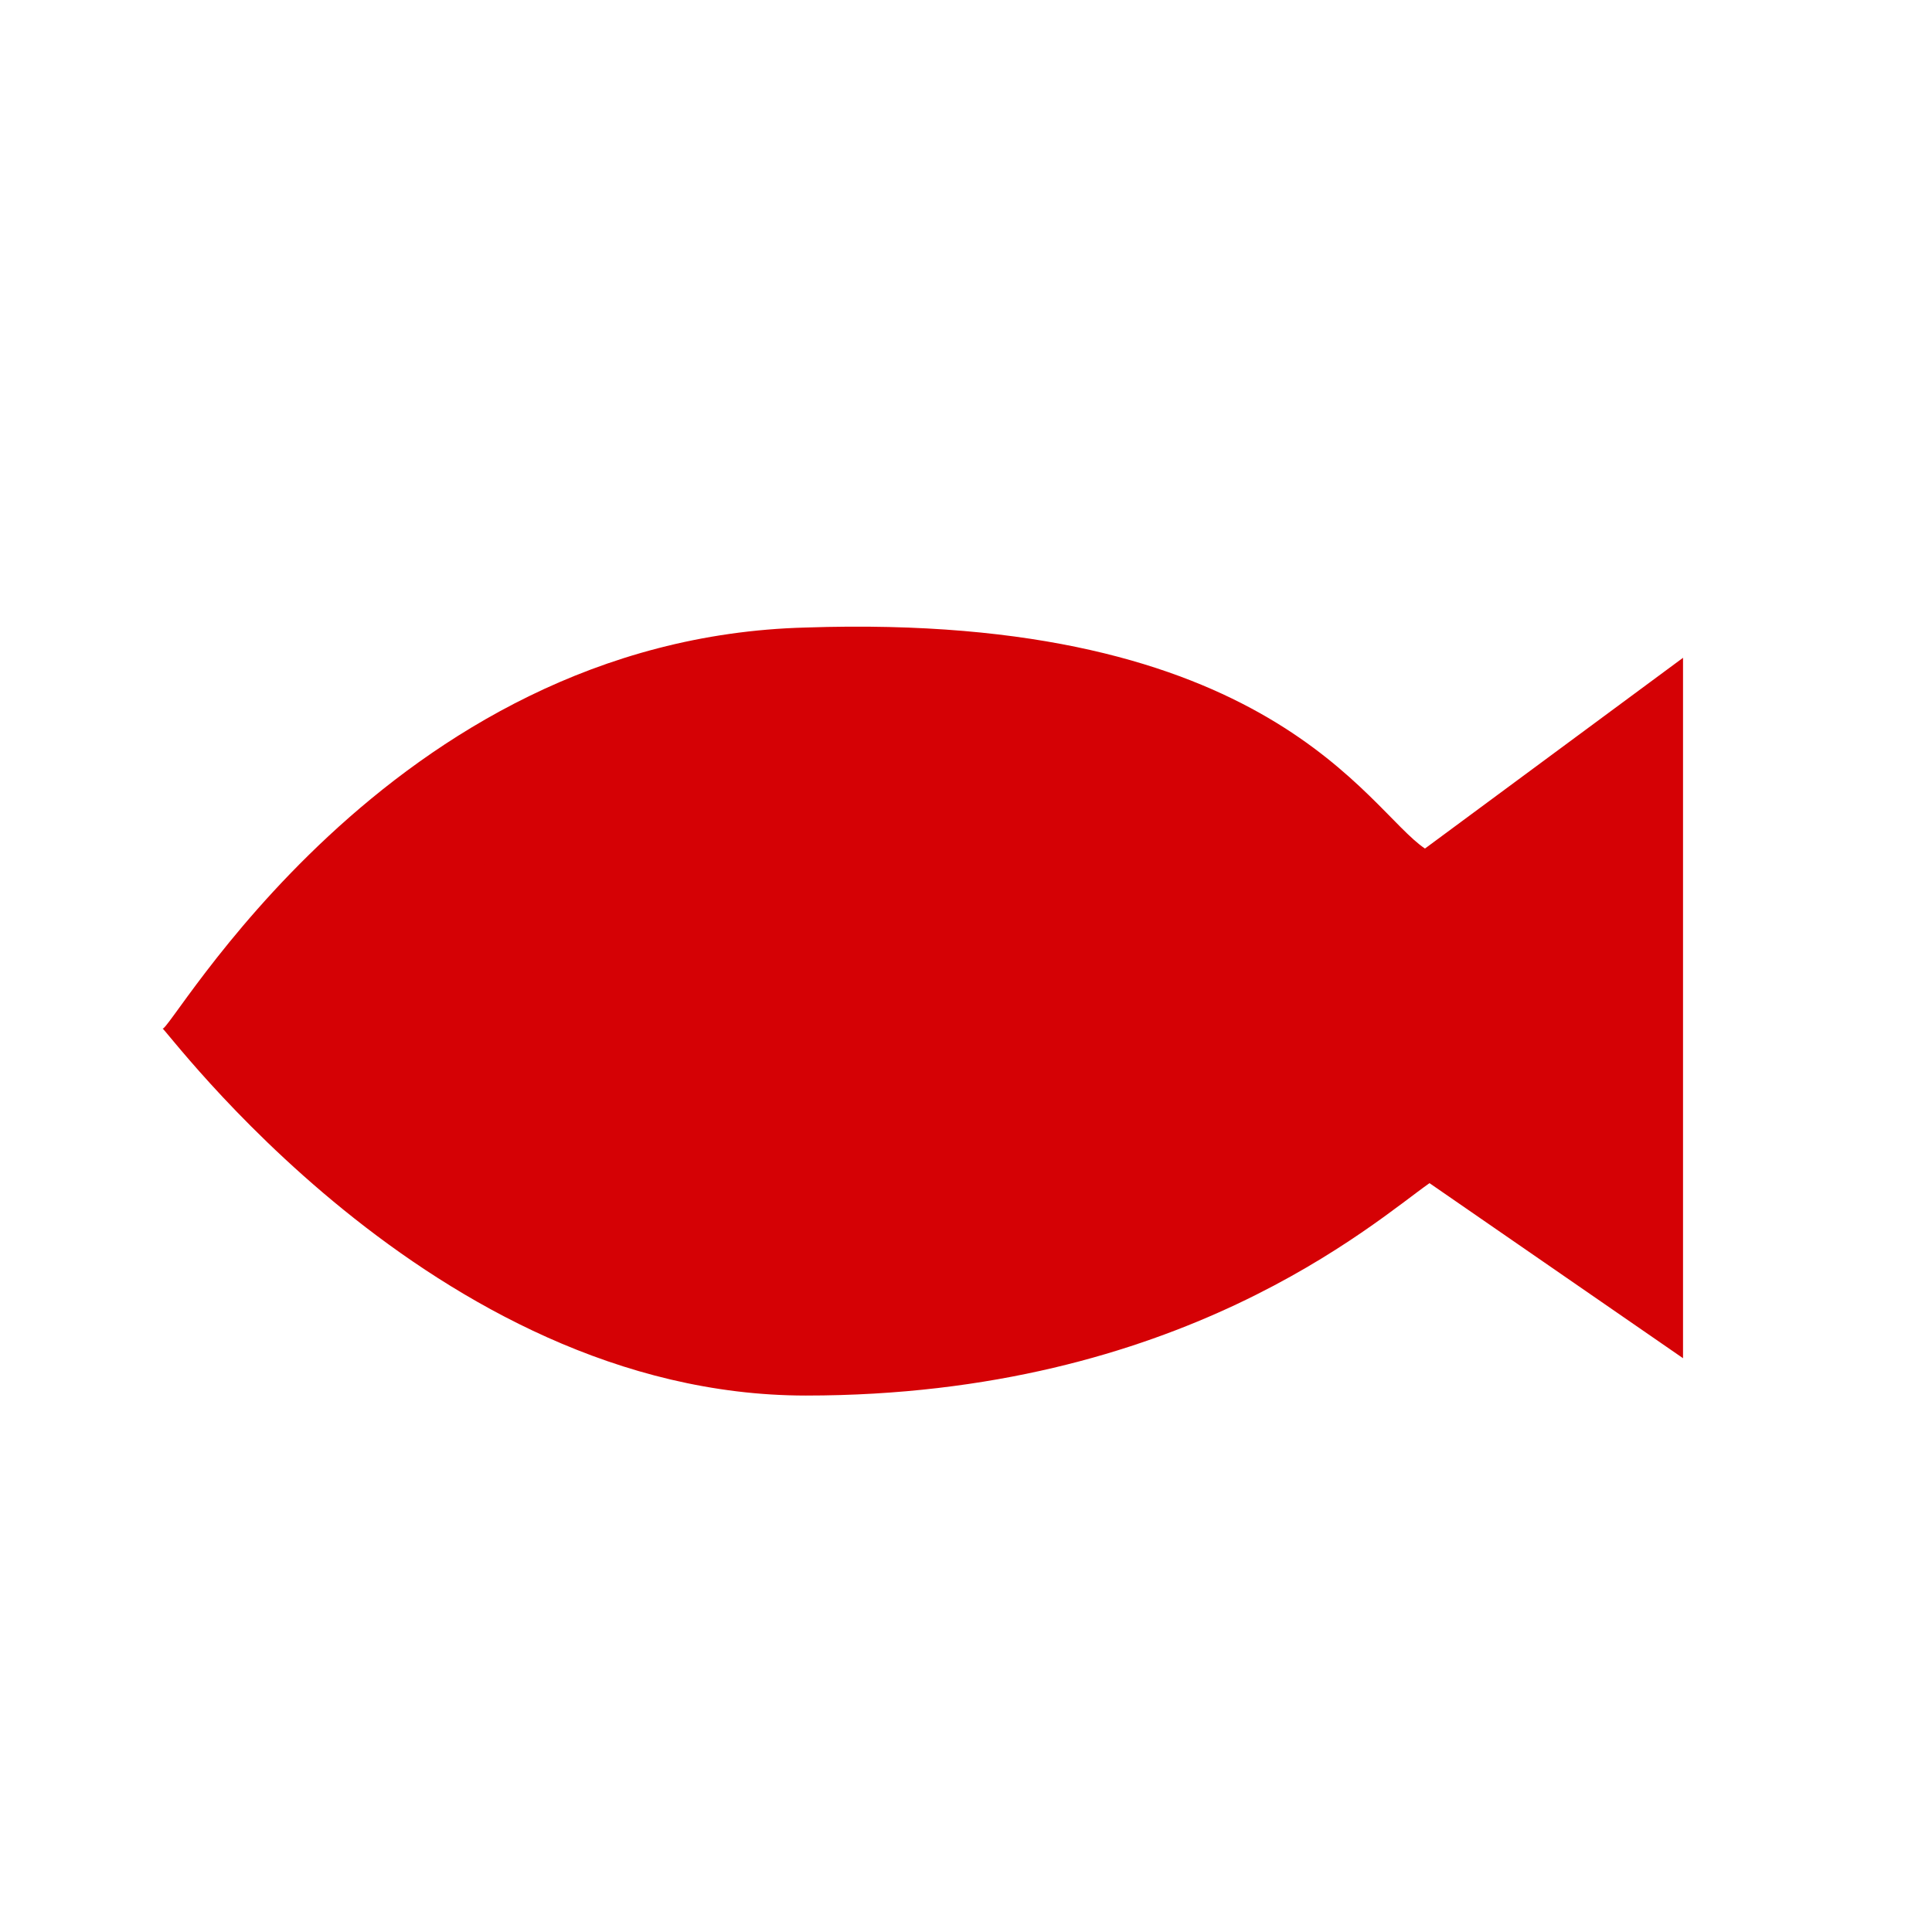 <svg enable-background="new 0 0 579.997 579.997" height="579.997" viewBox="0 0 579.997 579.997" width="579.997" xmlns="http://www.w3.org/2000/svg">
<path d="m48.741 308.752c0-1.601 80.855 110.199 193.197 110.199s170.559-52.08 187.207-63.763l76.11 52.553v-210.268l-77.471 57.262c-17.322-11.545-46.426-71.053-185.847-66.35-125.935 3.204-191.767 123.57-193.196 120.367z" fill="rgba(213,1,5,1.0) #000" fill-opacity="255" stroke="rgba(0,0,0,1.0) #FFF" stroke-opacity="255" stroke-width="16.0 0"/>
<path d="m170.499 275.637c.003 9.807-7.941 17.761-17.748 17.764-9.807.005-17.758-7.942-17.763-17.748 0-.006 0-.01 0-.016-.005-9.804 7.941-17.758 17.748-17.76 9.806-.006 17.758 7.941 17.763 17.748 0 .005 0 .007 0 .012z" fill="rgba(213,1,5,1.0) #000"/>
</svg>
